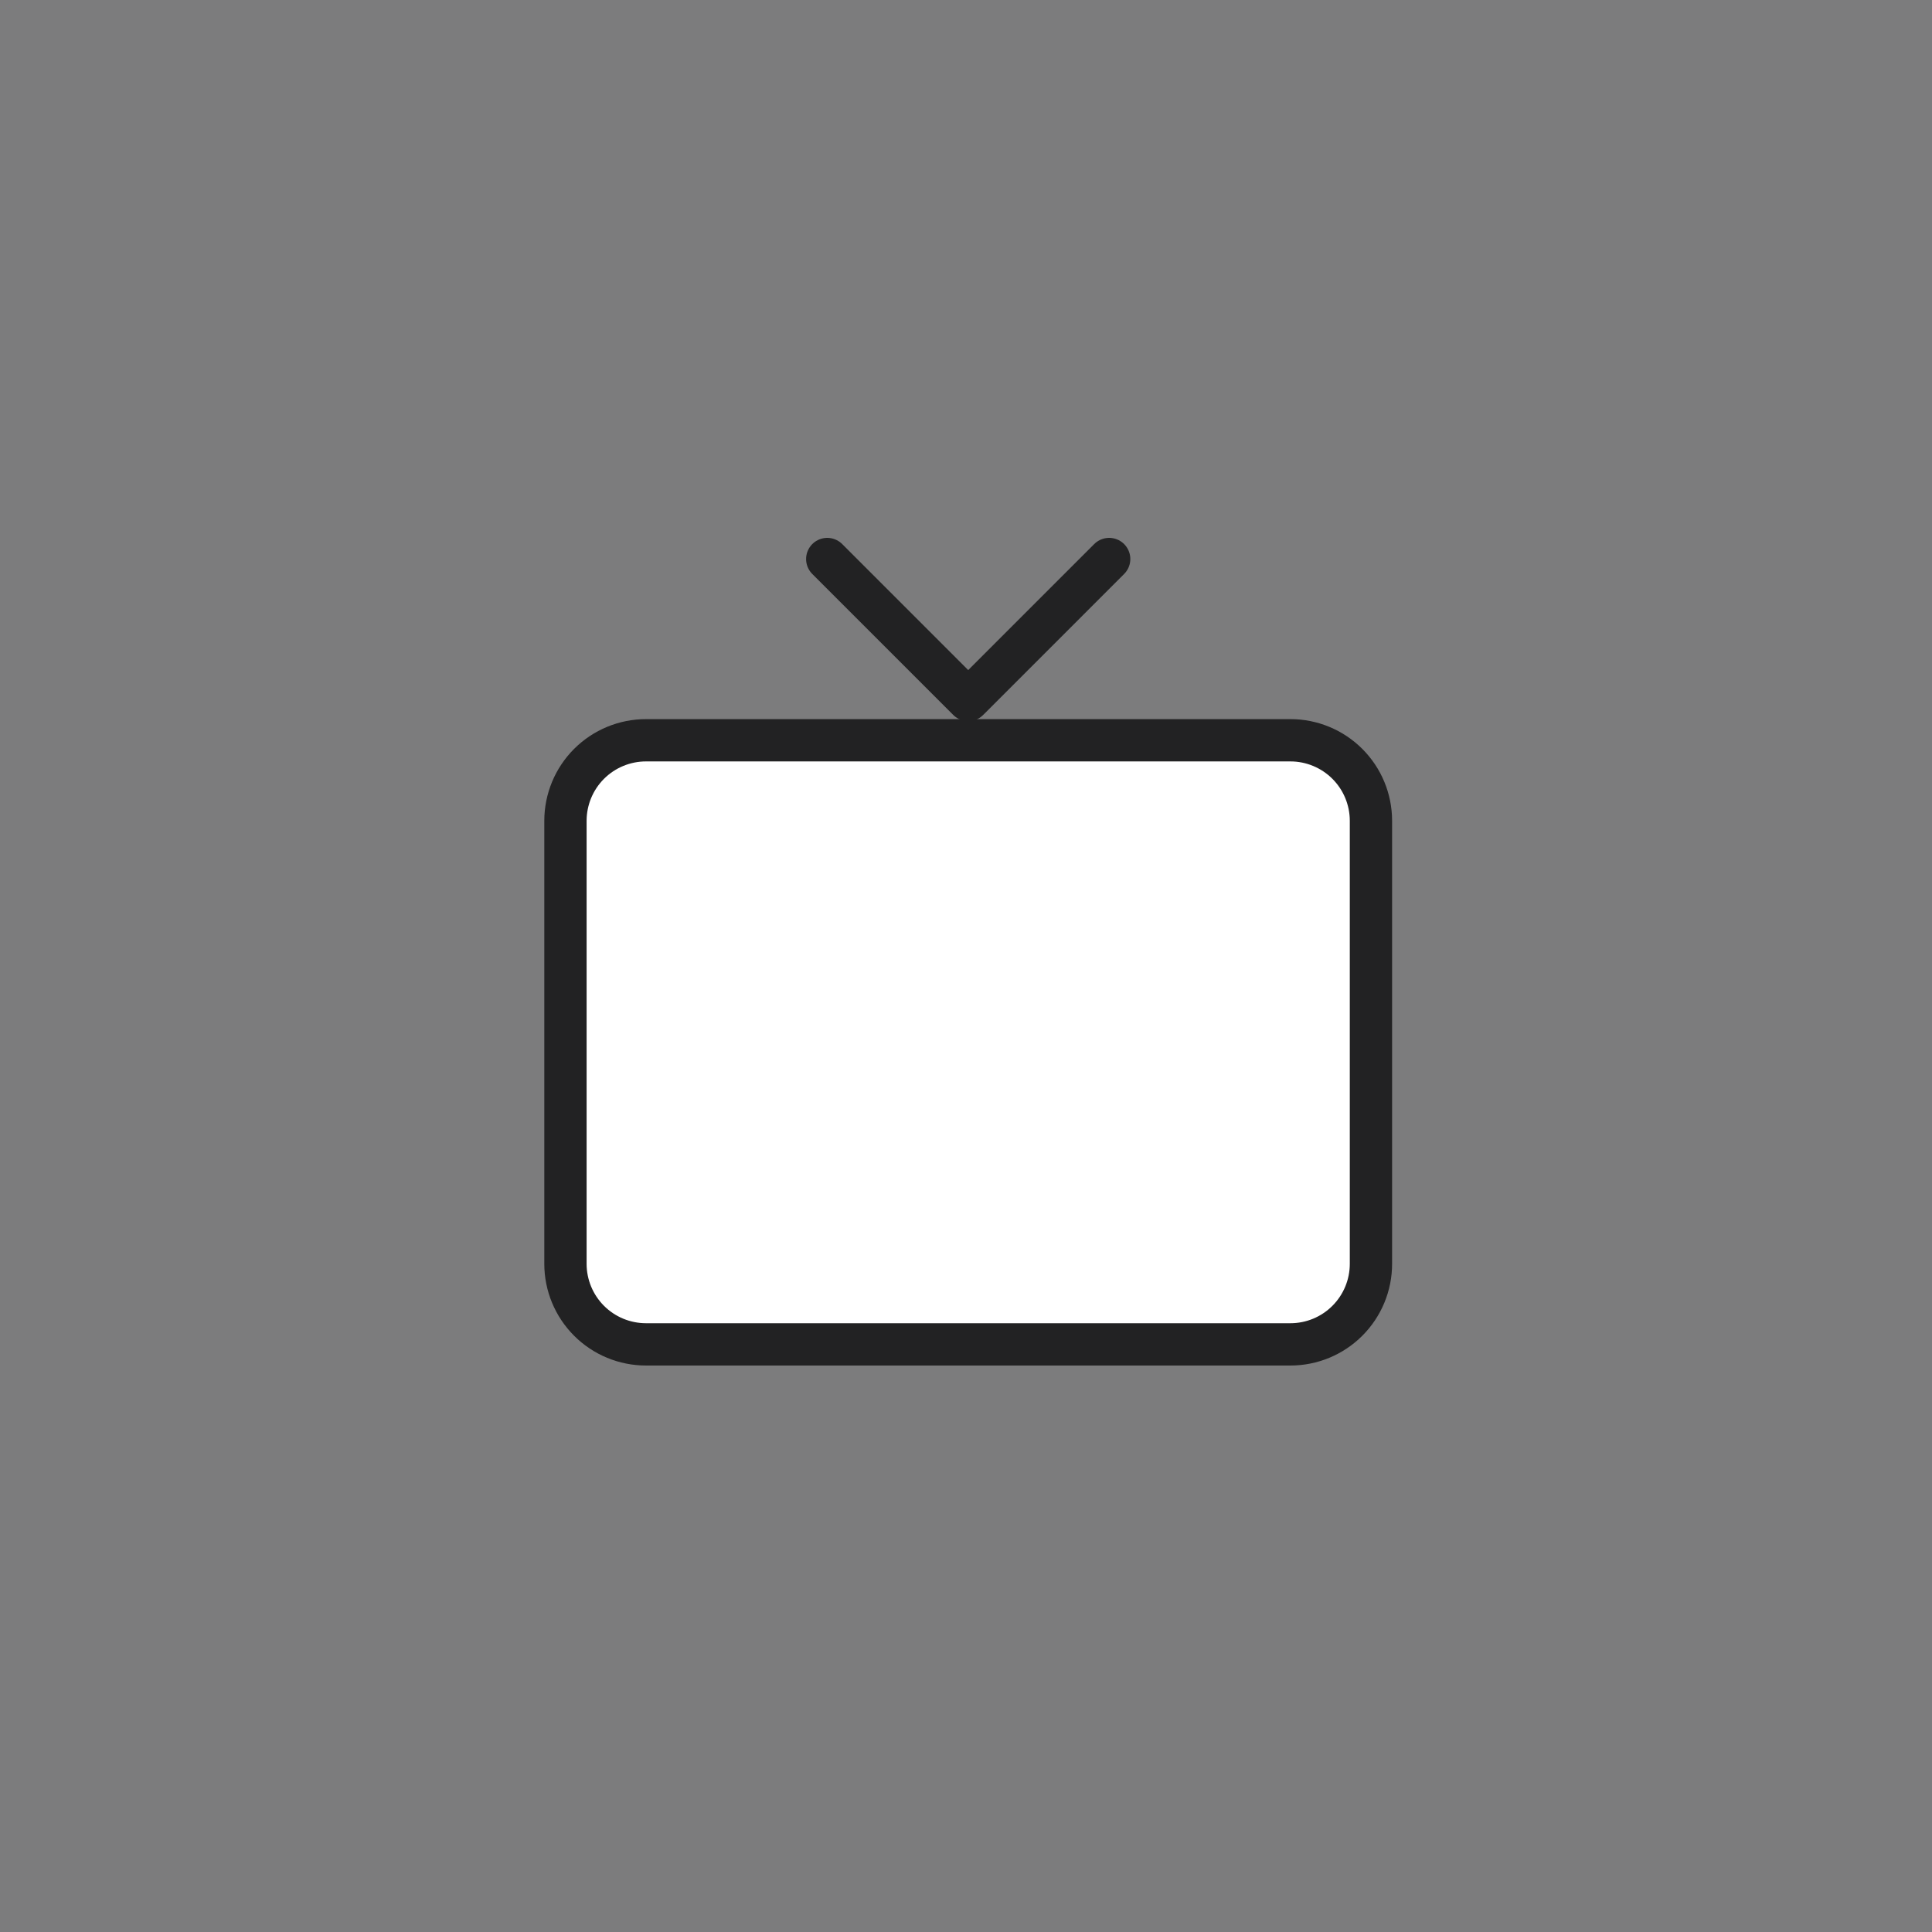 <svg width="137" height="137" viewBox="0 0 137 137" fill="none" xmlns="http://www.w3.org/2000/svg">
<rect x="0" y="0" width="137" height="137" fill="#808080" stroke="none"/>
<g clip-path="url(#clip0_7_260)">
<path d="M137 0H0V137H137V0Z" fill="#616066" fill-opacity="0.1"/>
<path d="M40.097 89.62V58.205C40.097 56.69 40.699 55.237 41.77 54.166C42.842 53.095 44.294 52.493 45.809 52.493H91.504C93.018 52.493 94.471 53.095 95.542 54.166C96.614 55.237 97.215 56.69 97.215 58.205V89.62C97.215 91.134 96.614 92.587 95.542 93.658C94.471 94.73 93.018 95.331 91.504 95.331H45.809C44.294 95.331 42.842 94.73 41.77 93.658C40.699 92.587 40.097 91.134 40.097 89.62Z" fill="white" stroke="#222223" stroke-width="3"/>
<path d="M58.661 39.641L68.657 49.637L78.652 39.641" stroke="#222223" stroke-width="3" stroke-linecap="round" stroke-linejoin="round"/>
</g>
<defs>
<clipPath id="clip0_7_260">
<rect width="137" height="137" fill="white"/>
</clipPath>
</defs>
</svg>
